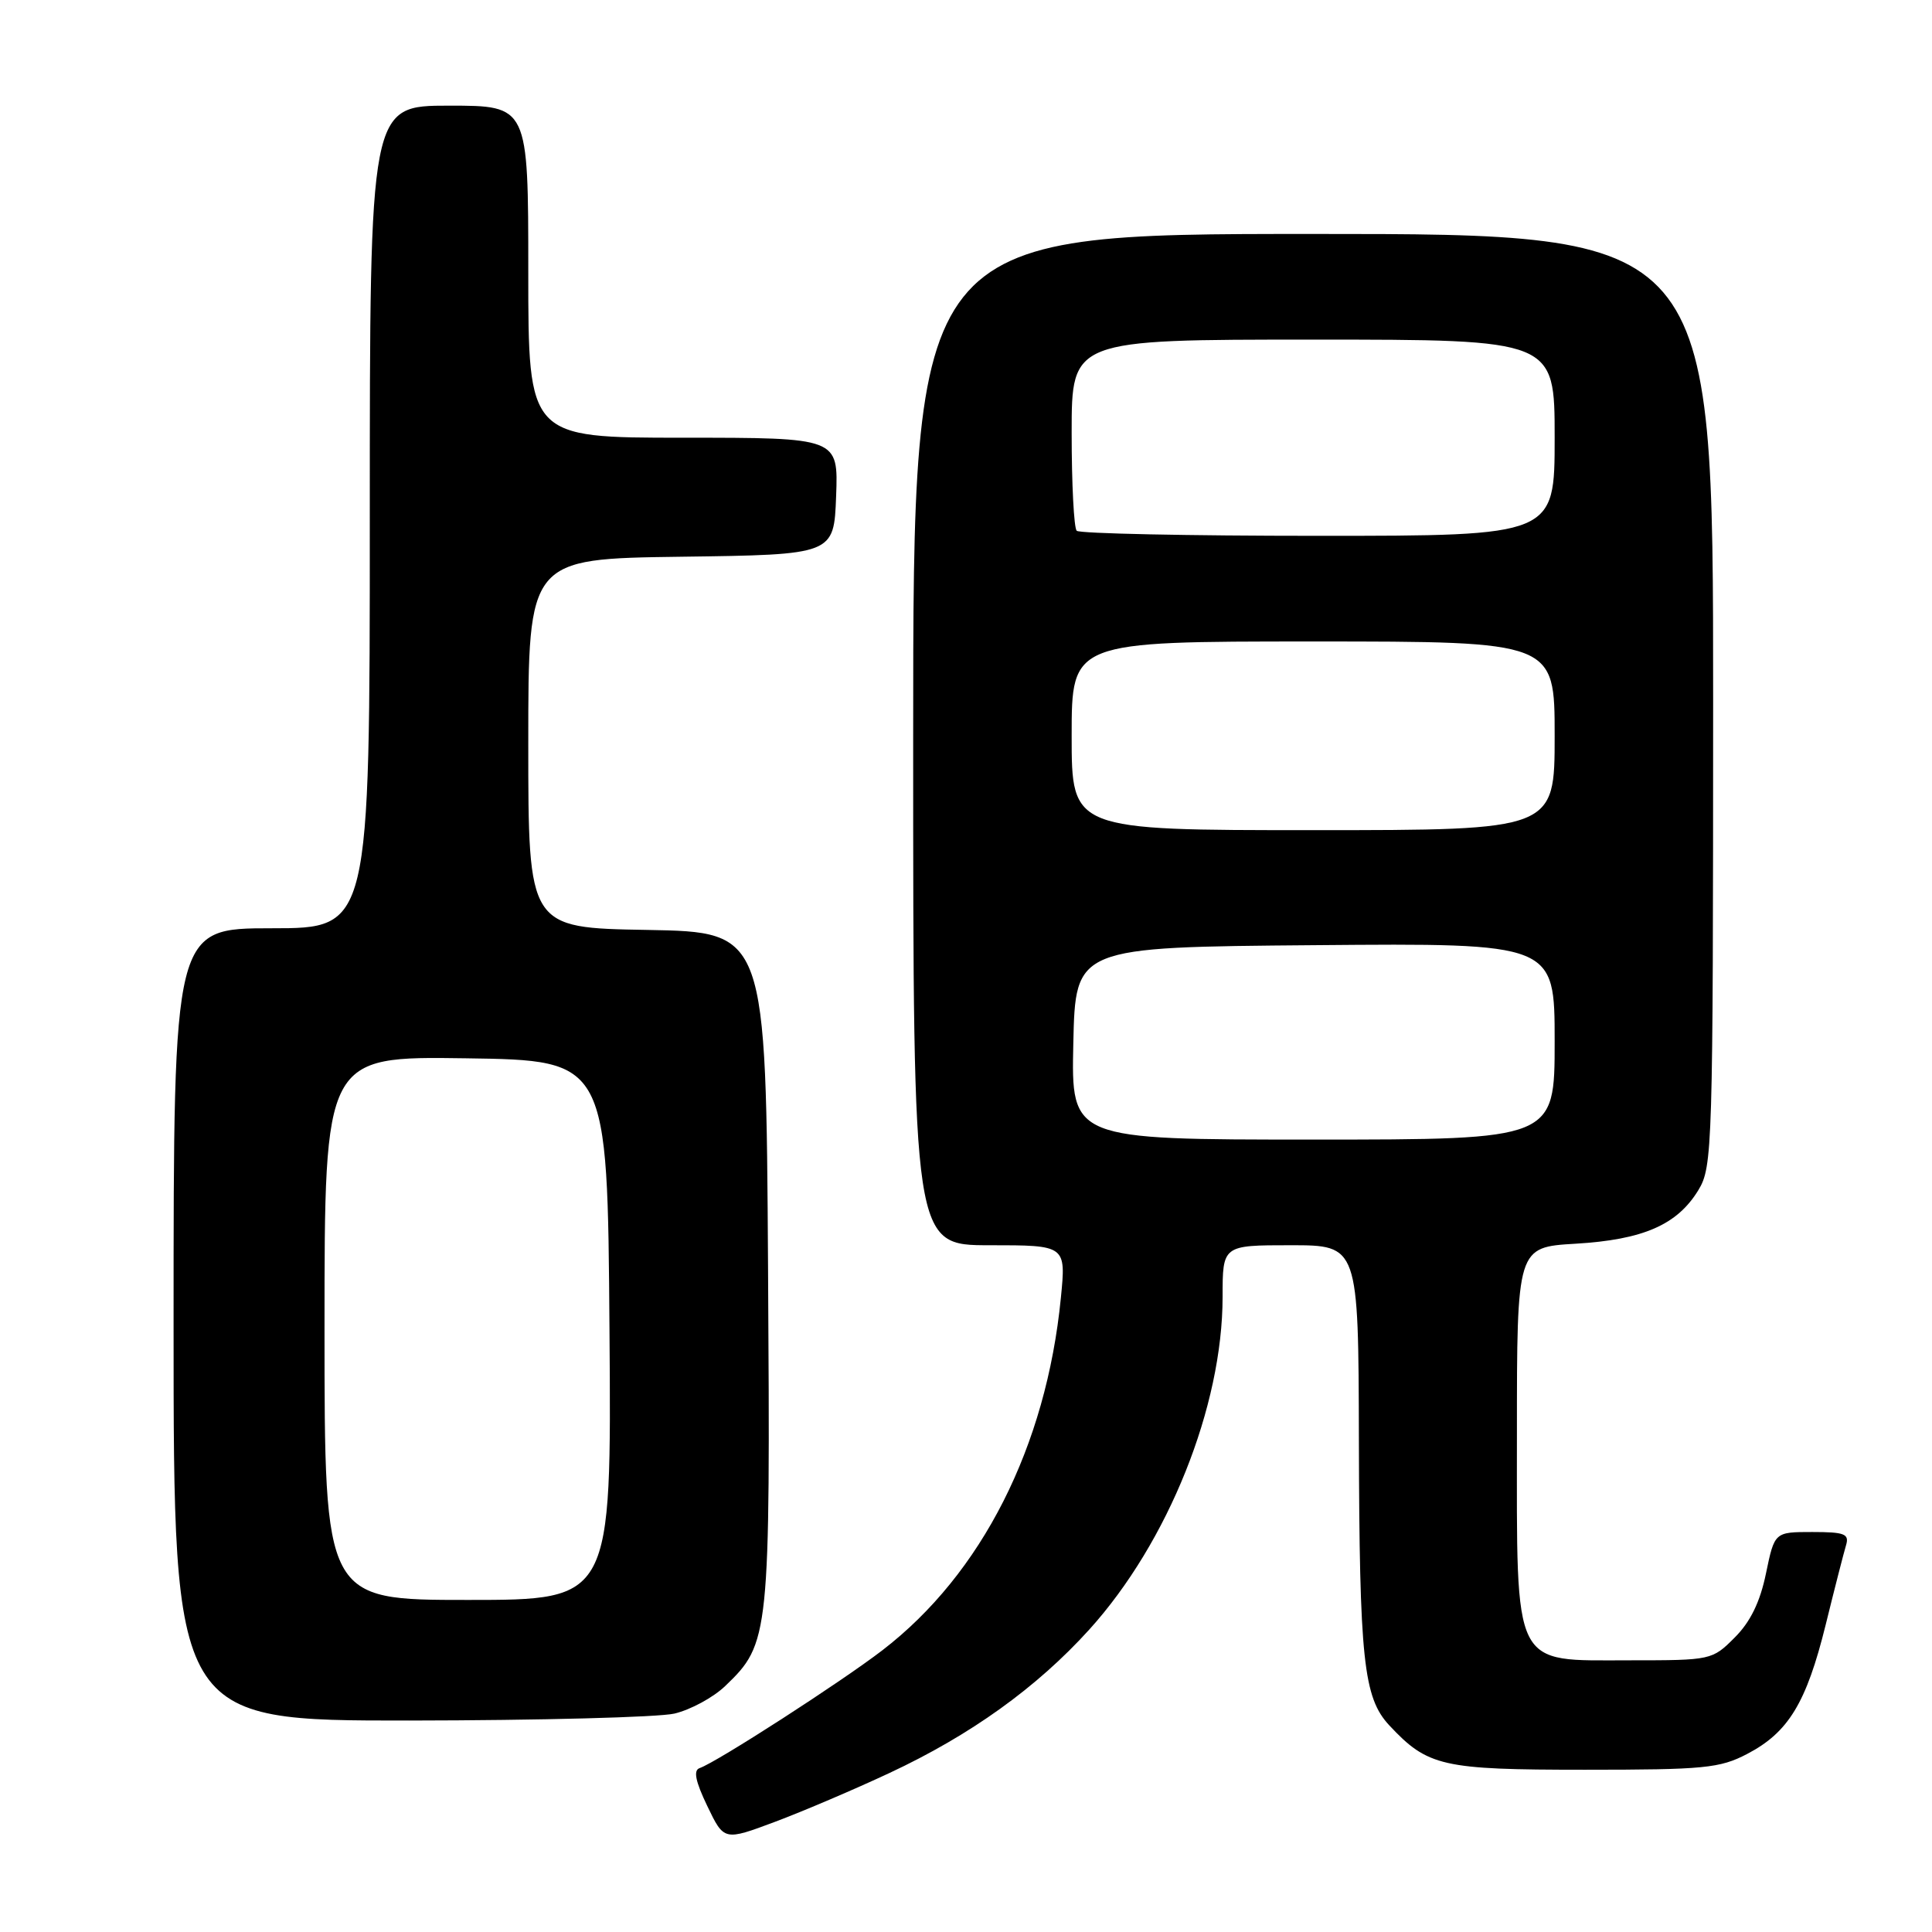 <?xml version="1.0" encoding="UTF-8" standalone="no"?>
<!DOCTYPE svg PUBLIC "-//W3C//DTD SVG 1.1//EN" "http://www.w3.org/Graphics/SVG/1.1/DTD/svg11.dtd" >
<svg xmlns="http://www.w3.org/2000/svg" xmlns:xlink="http://www.w3.org/1999/xlink" version="1.1" viewBox="0 0 256 256">
 <g >
 <path fill="currentColor"
d=" M 117.84 234.94 C 128.59 229.92 137.38 223.61 144.34 215.92 C 154.79 204.36 162.00 186.38 162.00 171.84 C 162.00 165.00 162.00 165.00 171.00 165.00 C 180.00 165.00 180.00 165.00 180.06 190.75 C 180.13 219.92 180.66 224.94 184.09 228.62 C 189.19 234.07 191.09 234.50 210.00 234.50 C 225.80 234.50 227.89 234.30 231.50 232.41 C 236.97 229.56 239.35 225.65 241.91 215.30 C 243.10 210.46 244.32 205.71 244.61 204.75 C 245.06 203.25 244.43 203.00 240.14 203.00 C 235.14 203.00 235.14 203.00 234.00 208.49 C 233.22 212.28 231.93 214.92 229.85 216.99 C 226.88 219.97 226.72 220.00 216.00 220.00 C 200.25 220.00 201.00 221.49 201.00 189.99 C 201.00 165.26 201.00 165.26 208.75 164.80 C 217.72 164.27 222.24 162.30 225.04 157.70 C 226.92 154.62 226.99 152.23 227.00 92.75 C 227.00 31.00 227.00 31.00 174.00 31.00 C 121.00 31.00 121.00 31.00 121.00 98.00 C 121.00 165.00 121.00 165.00 131.13 165.00 C 141.26 165.00 141.26 165.00 140.57 171.98 C 138.63 191.68 130.09 208.55 116.92 218.67 C 111.47 222.86 94.96 233.51 92.71 234.28 C 91.85 234.57 92.14 236.02 93.72 239.31 C 95.94 243.93 95.94 243.93 102.72 241.39 C 106.45 239.99 113.25 237.09 117.84 234.94 Z  M 89.36 227.06 C 91.49 226.56 94.52 224.92 96.09 223.41 C 101.98 217.77 102.08 216.87 101.77 168.00 C 101.50 123.50 101.50 123.50 85.75 123.22 C 70.00 122.95 70.00 122.95 70.00 98.50 C 70.00 74.04 70.00 74.04 90.25 73.77 C 110.50 73.50 110.50 73.50 110.79 65.75 C 111.08 58.00 111.08 58.00 90.54 58.00 C 70.00 58.00 70.00 58.00 70.00 36.00 C 70.00 14.00 70.00 14.00 59.50 14.00 C 49.00 14.00 49.00 14.00 49.00 68.50 C 49.00 123.00 49.00 123.00 36.00 123.00 C 23.00 123.00 23.00 123.00 23.00 175.50 C 23.00 228.00 23.00 228.00 54.25 227.98 C 71.44 227.96 87.24 227.55 89.36 227.06 Z  M 142.22 138.25 C 142.50 125.50 142.50 125.50 174.25 125.24 C 206.00 124.97 206.00 124.97 206.00 137.99 C 206.00 151.00 206.00 151.00 173.97 151.00 C 141.94 151.00 141.94 151.00 142.22 138.25 Z  M 142.00 97.50 C 142.00 85.00 142.00 85.00 174.00 85.00 C 206.00 85.00 206.00 85.00 206.00 97.50 C 206.00 110.00 206.00 110.00 174.00 110.00 C 142.00 110.00 142.00 110.00 142.00 97.50 Z  M 142.67 70.33 C 142.30 69.97 142.00 64.12 142.00 57.33 C 142.00 45.00 142.00 45.00 174.00 45.00 C 206.00 45.00 206.00 45.00 206.00 58.00 C 206.00 71.00 206.00 71.00 174.67 71.00 C 157.43 71.00 143.03 70.70 142.67 70.33 Z  M 43.00 175.98 C 43.00 139.96 43.00 139.96 61.75 140.23 C 80.50 140.50 80.50 140.50 80.76 176.25 C 81.03 212.00 81.03 212.00 62.01 212.00 C 43.00 212.00 43.00 212.00 43.00 175.98 Z "/>
</g>
</svg>